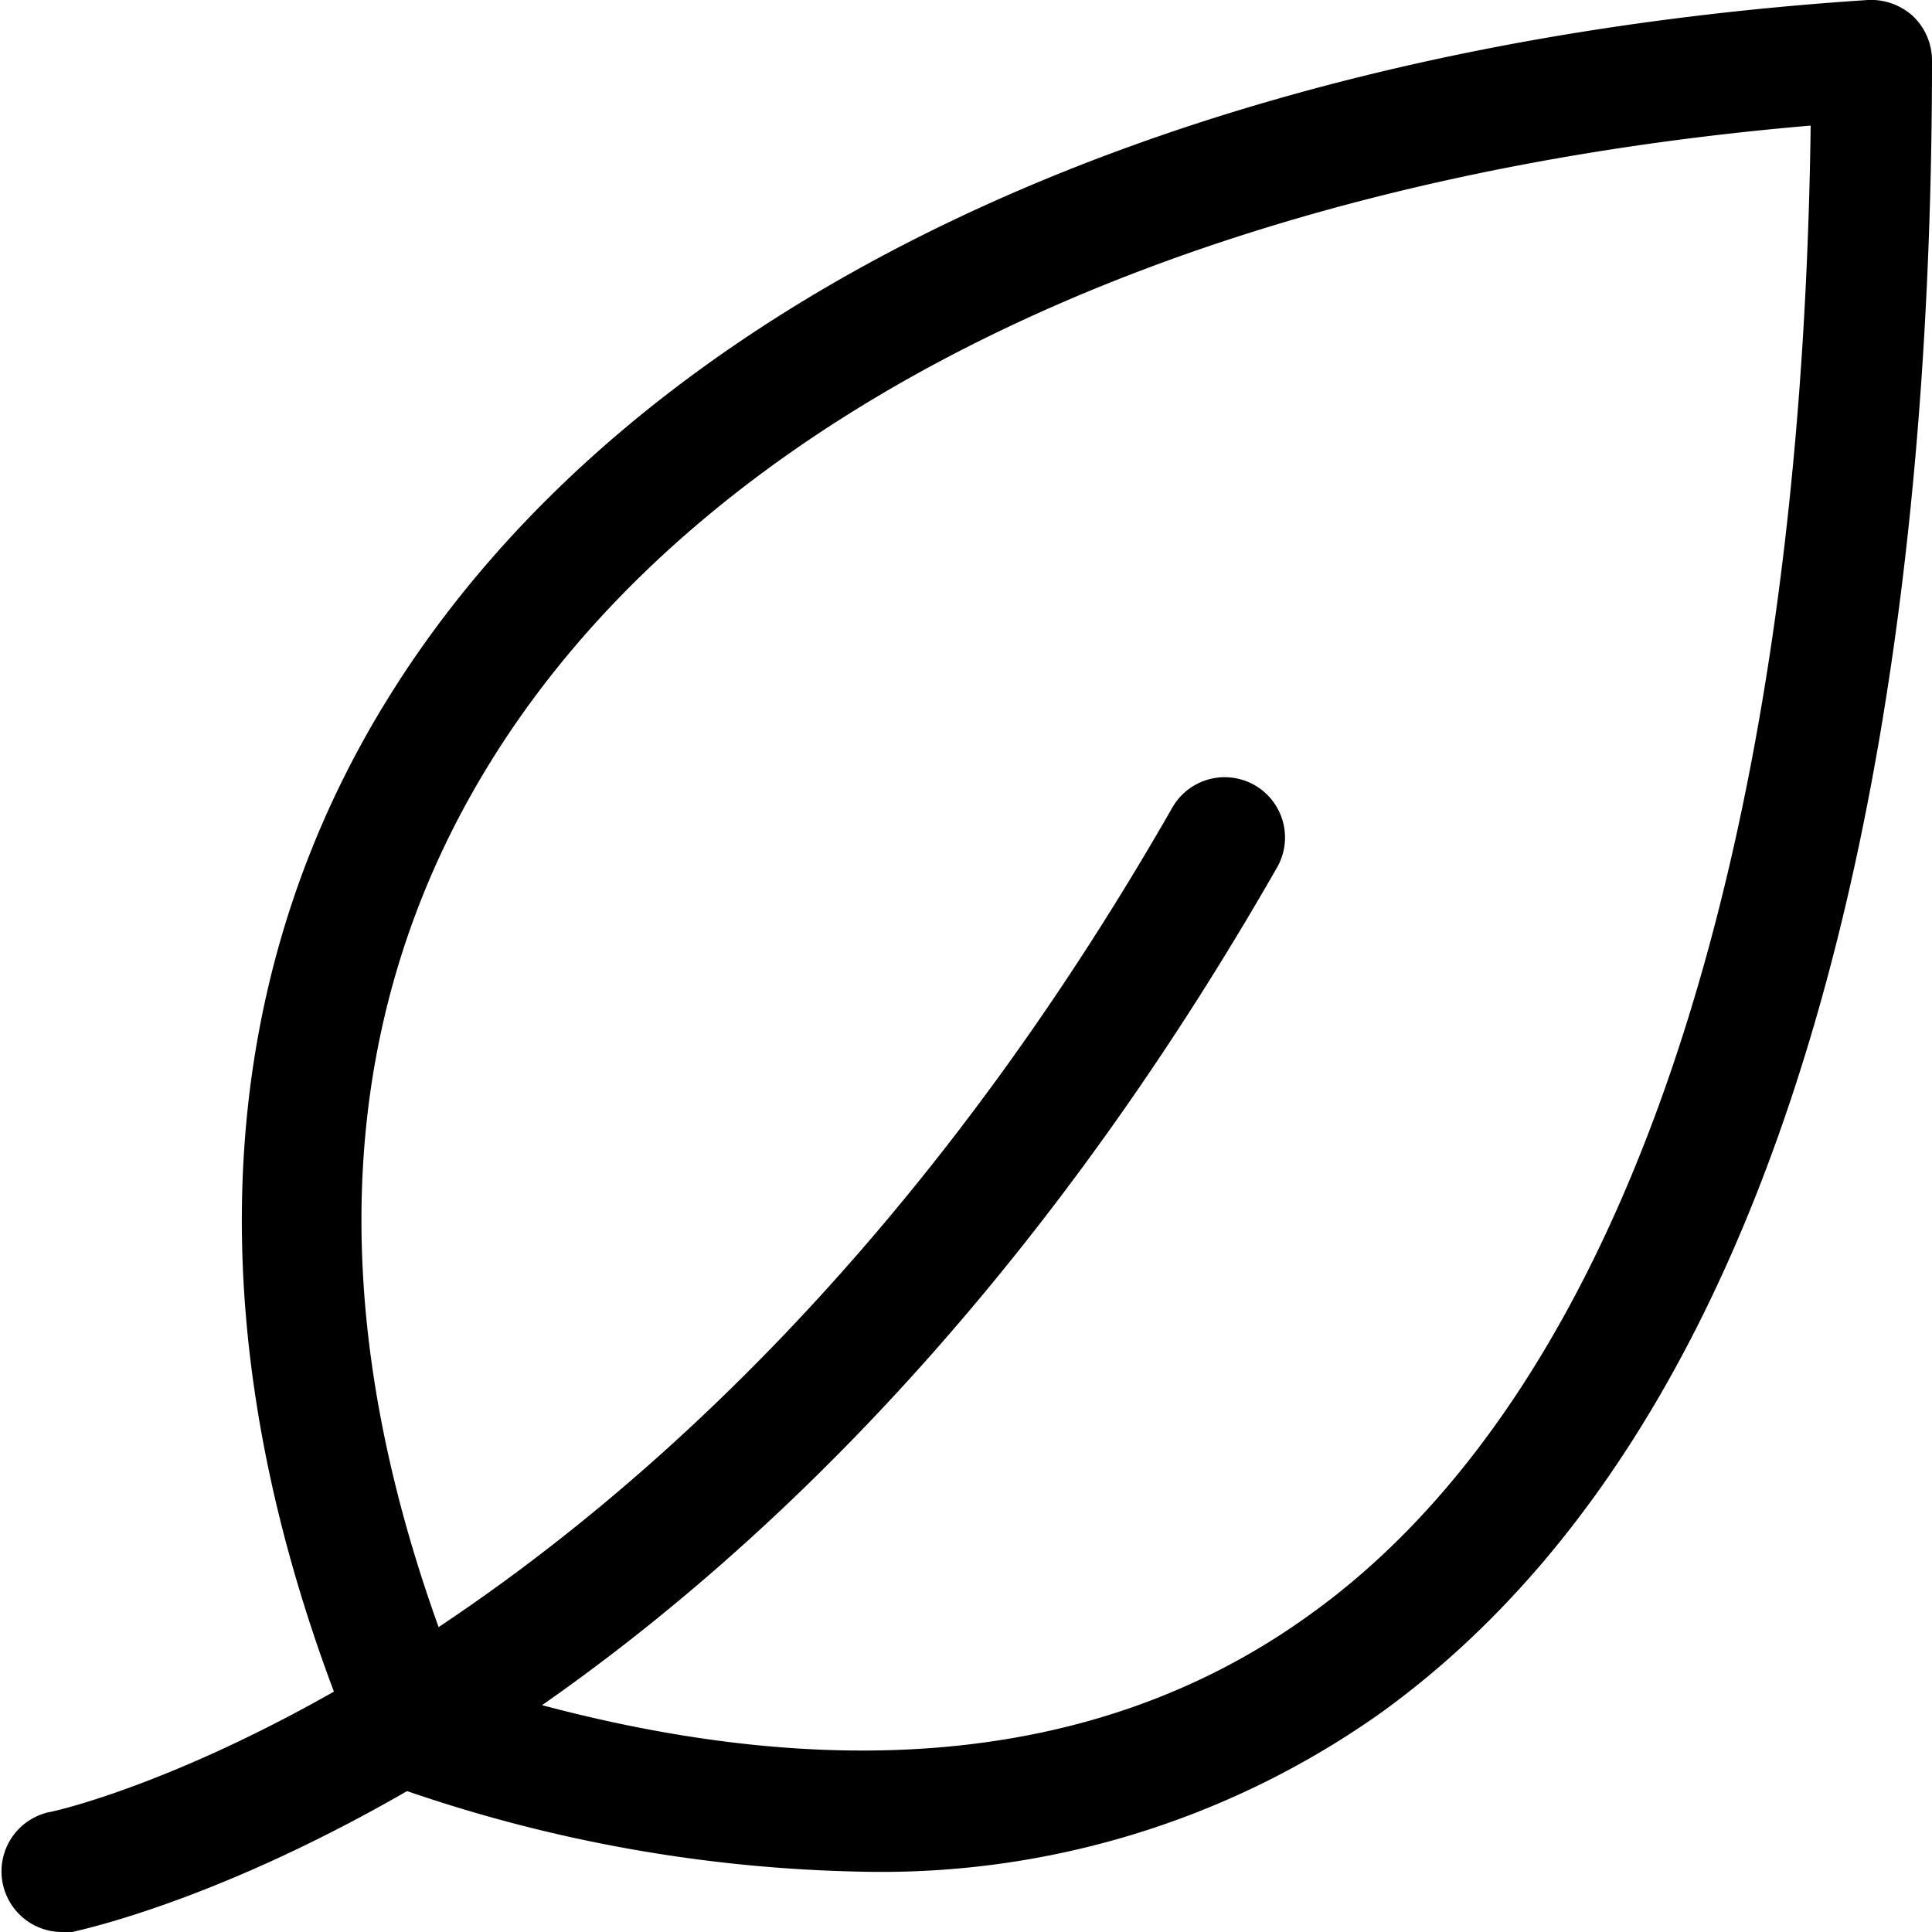<svg xmlns="http://www.w3.org/2000/svg" viewBox="0 0 50 50"><title>icon-leaf</title><path d="M22.36,48.44a38.38,38.38,0,0,1-12.15-2.2,1.57,1.57,0,0,1-.94-.88c-4.26-10.16-4-19.6.78-27.3C16.43,7.76,30.38,1.18,48.34,0a1.61,1.61,0,0,1,1.17.42A1.59,1.59,0,0,1,50,1.56c0,14.83-2.48,34.29-14.28,42.78a22.33,22.33,0,0,1-13.36,4.1ZM11.88,43.5c9,2.88,16.44,2.31,22-1.7C42,36,46.61,22.29,46.86,3.25,30.75,4.63,18.35,10.58,12.7,19.71c-4.17,6.73-4.44,14.74-.82,23.79Z"/><path d="M1.56,50a1.57,1.57,0,0,1-.3-3.1c.15,0,16.25-3.57,29.08-26a1.56,1.56,0,1,1,2.71,1.55C19.46,46.21,2.58,49.83,1.87,50a1.63,1.63,0,0,1-.31,0Z"/></svg>